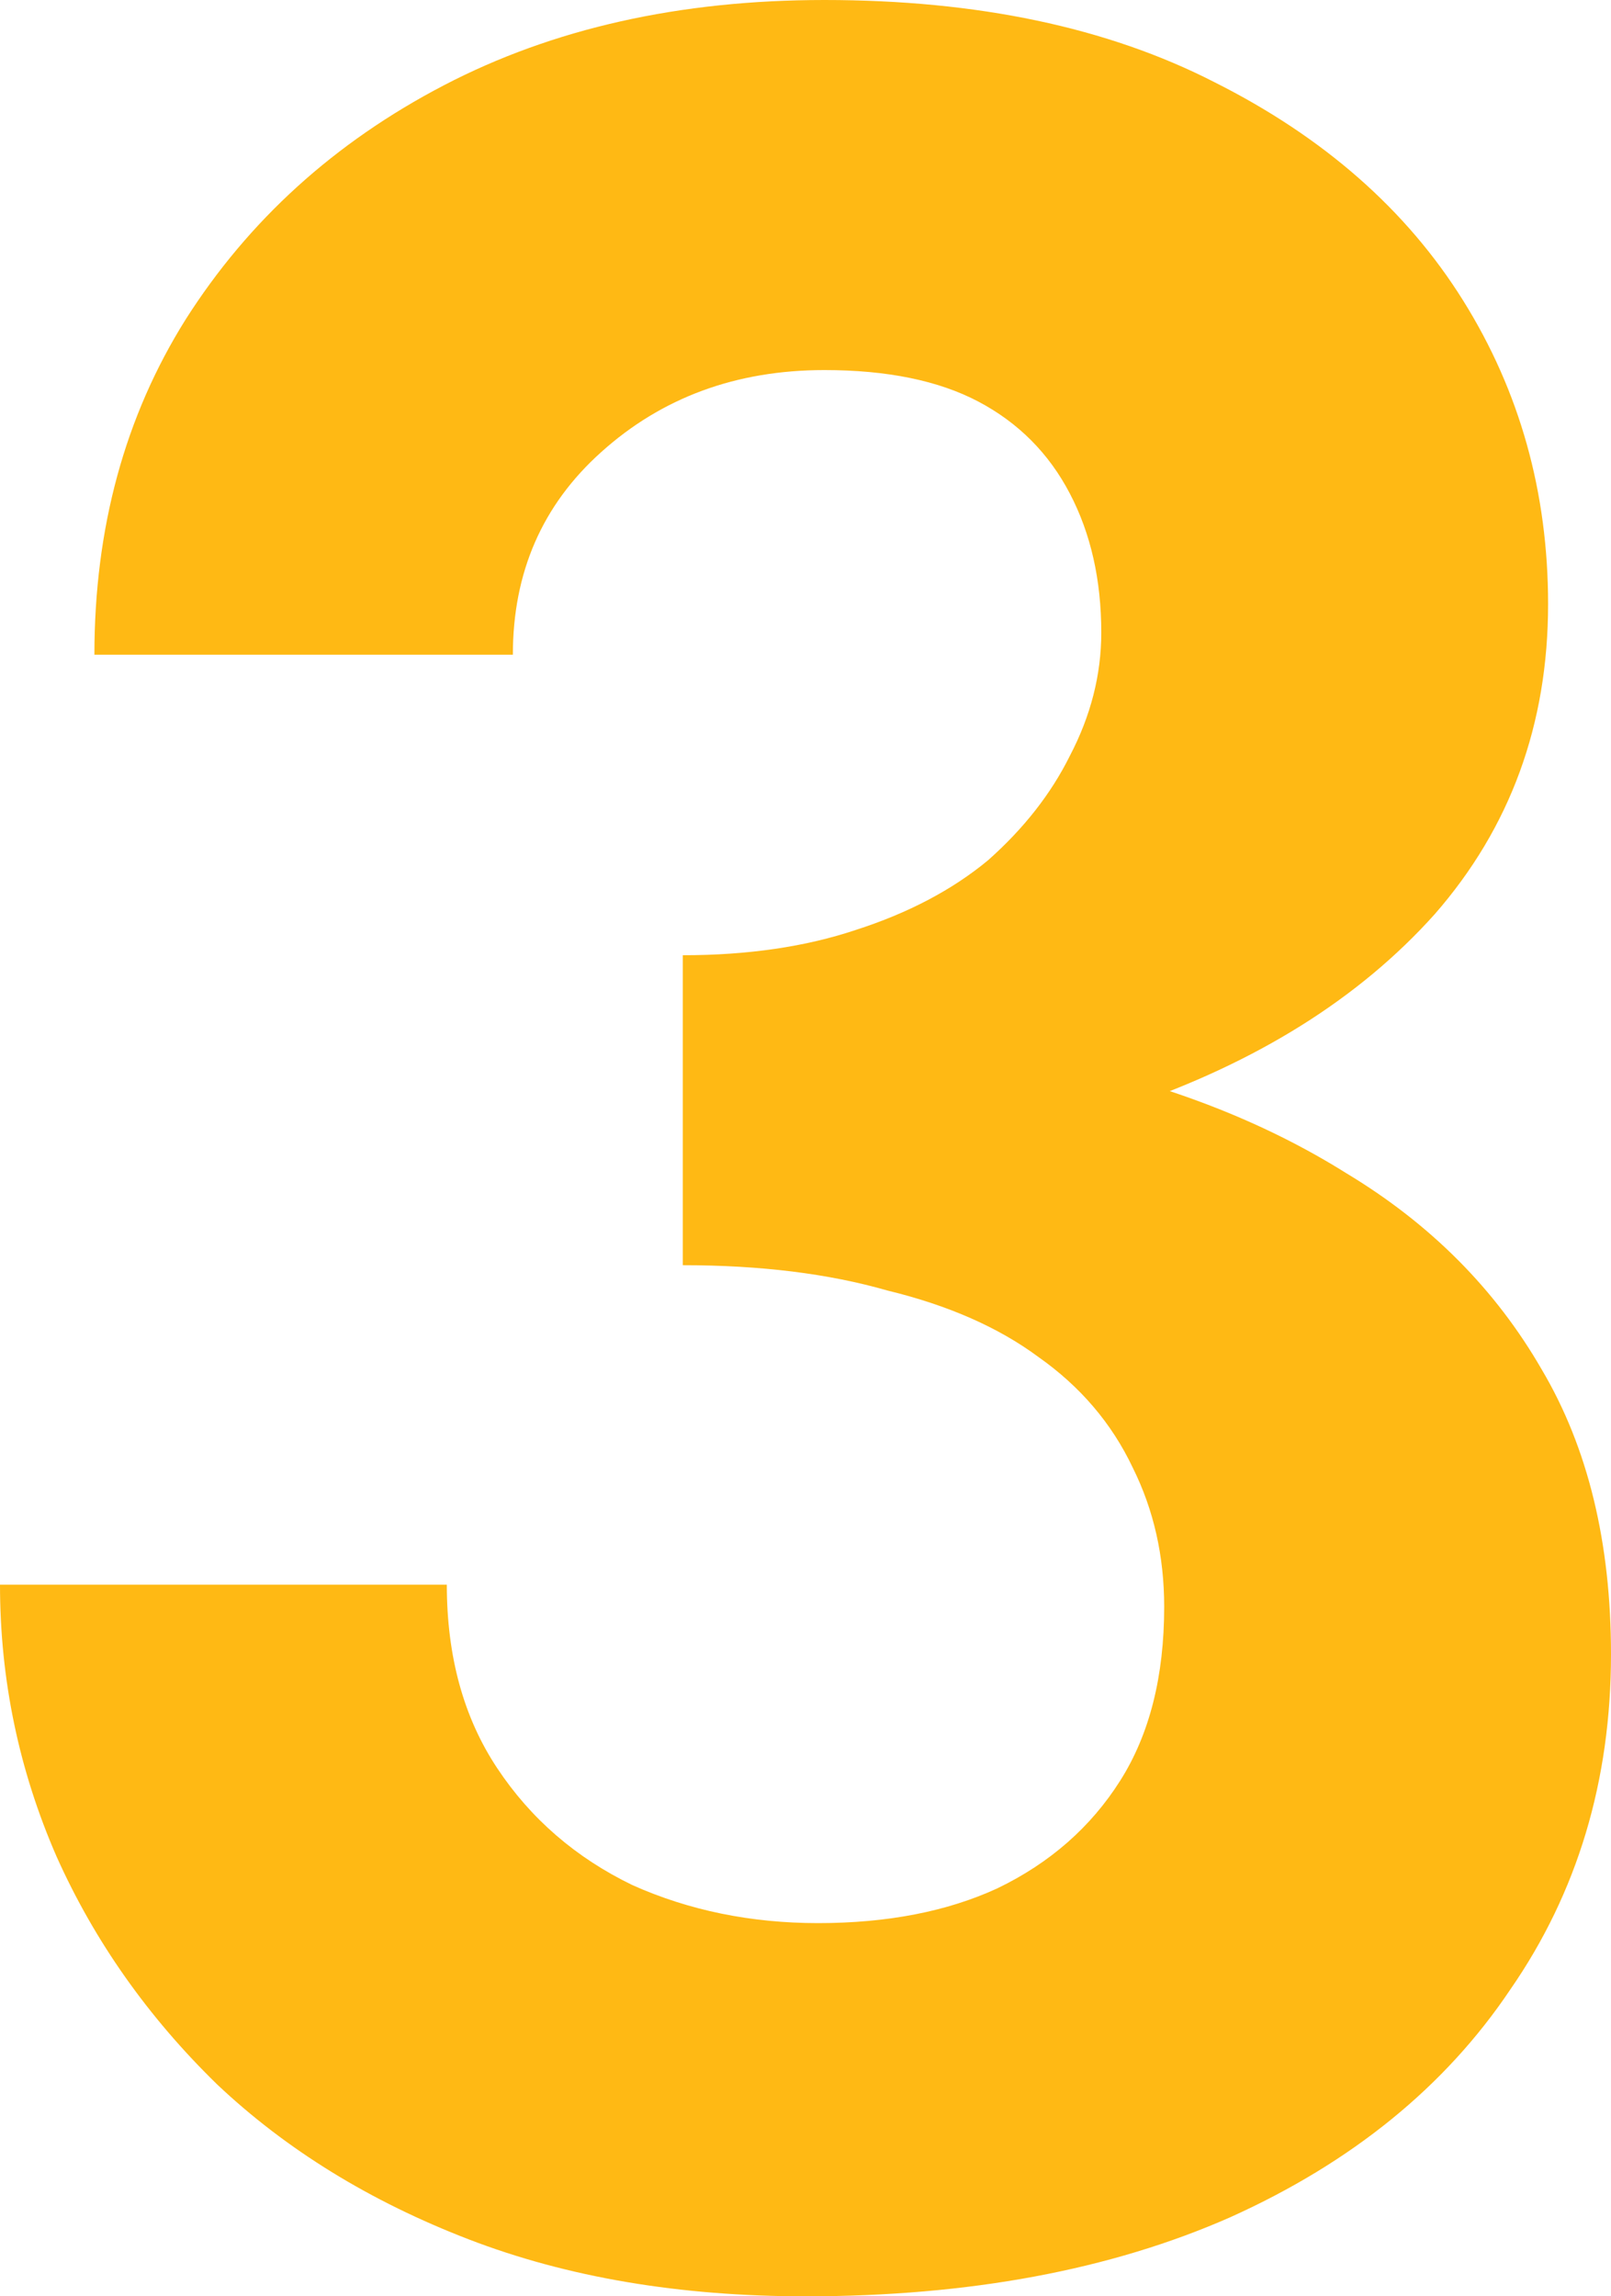 <svg width="40" height="57" viewBox="0 0 40 57" fill="none" xmlns="http://www.w3.org/2000/svg">
<path d="M16.953 29.128V23.711C18.568 23.711 20 23.501 21.25 23.083C22.552 22.664 23.646 22.088 24.531 21.355C25.417 20.57 26.094 19.707 26.562 18.765C27.083 17.77 27.344 16.749 27.344 15.703C27.344 14.394 27.083 13.242 26.562 12.248C26.042 11.253 25.287 10.495 24.297 9.971C23.307 9.448 22.031 9.186 20.469 9.186C18.281 9.186 16.432 9.866 14.922 11.227C13.463 12.536 12.734 14.211 12.734 16.252H2.344C2.344 13.112 3.099 10.338 4.609 7.93C6.172 5.47 8.307 3.533 11.016 2.12C13.724 0.707 16.875 0 20.469 0C24.271 0 27.5 0.68 30.156 2.041C32.865 3.402 34.922 5.208 36.328 7.459C37.734 9.709 38.438 12.222 38.438 14.996C38.438 17.979 37.5 20.544 35.625 22.69C33.75 24.784 31.198 26.38 27.969 27.479C24.74 28.578 21.068 29.128 16.953 29.128ZM20 57C16.875 57 14.088 56.529 11.641 55.587C9.193 54.645 7.109 53.362 5.391 51.74C3.672 50.065 2.344 48.18 1.406 46.087C0.469 43.941 0 41.69 0 39.335H11.094C11.094 41.114 11.51 42.632 12.344 43.888C13.177 45.145 14.297 46.113 15.703 46.793C17.109 47.422 18.646 47.736 20.312 47.736C22.031 47.736 23.516 47.448 24.766 46.872C26.068 46.244 27.083 45.354 27.812 44.203C28.542 43.051 28.906 41.612 28.906 39.884C28.906 38.628 28.646 37.477 28.125 36.43C27.604 35.331 26.823 34.415 25.781 33.682C24.792 32.949 23.542 32.399 22.031 32.033C20.573 31.614 18.88 31.405 16.953 31.405V25.438C20.287 25.438 23.333 25.726 26.094 26.302C28.906 26.877 31.354 27.82 33.438 29.128C35.521 30.384 37.135 32.007 38.281 33.996C39.427 35.932 40 38.288 40 41.062C40 44.203 39.167 46.977 37.5 49.384C35.885 51.792 33.568 53.676 30.547 55.037C27.578 56.346 24.062 57 20 57Z" fill="#FFB914"/>
</svg>

